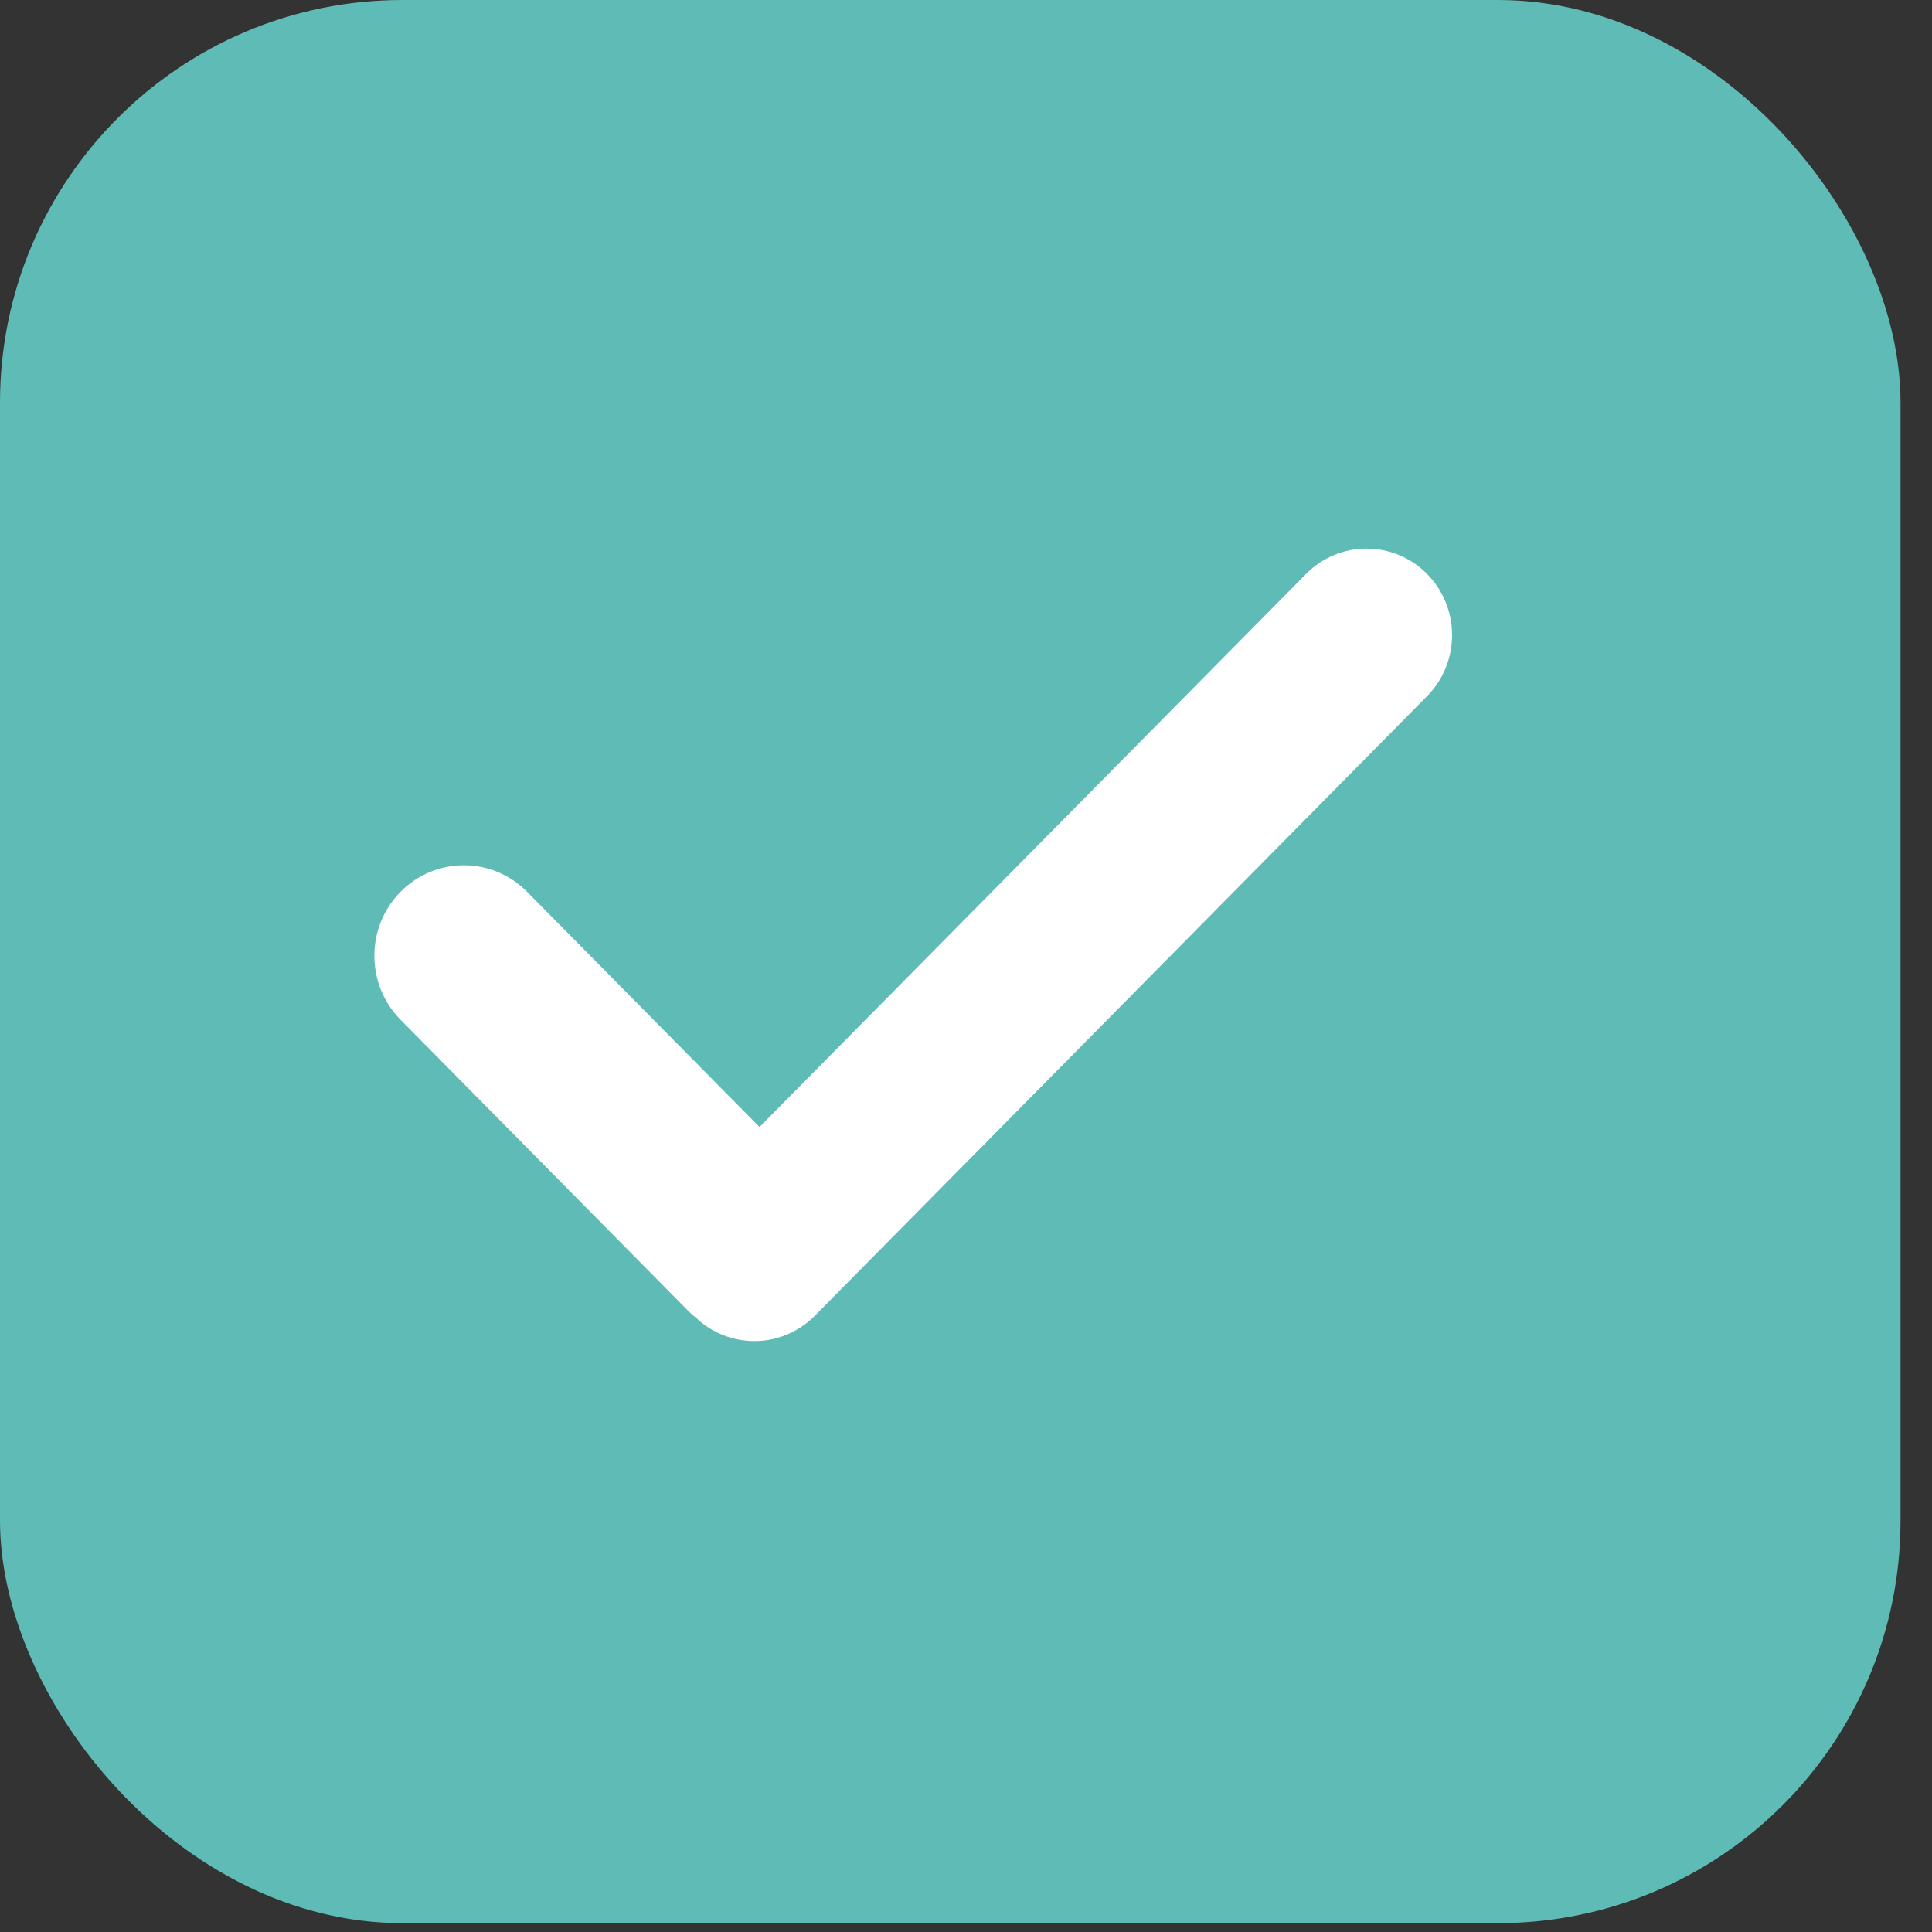 <svg width="24" height="24" viewBox="0 0 24 24" fill="none" xmlns="http://www.w3.org/2000/svg">
<rect x="0" y="0" width="24" height="24" fill="#333333" stroke="none"/>
<rect width="23.609" height="23.89" rx="5" fill="#5FBBB5"/>
<path fill-rule="evenodd" clip-rule="evenodd" d="M17.727 8.649C18.142 8.23 18.142 7.549 17.727 7.129C17.312 6.71 16.639 6.71 16.225 7.129L9.435 14L6.547 11.078C6.113 10.639 5.41 10.639 4.976 11.078C4.542 11.517 4.542 12.229 4.976 12.668L8.545 16.28C8.577 16.311 8.61 16.341 8.644 16.368C9.06 16.764 9.715 16.756 10.122 16.345L17.727 8.649Z" fill="white"/>
</svg>
